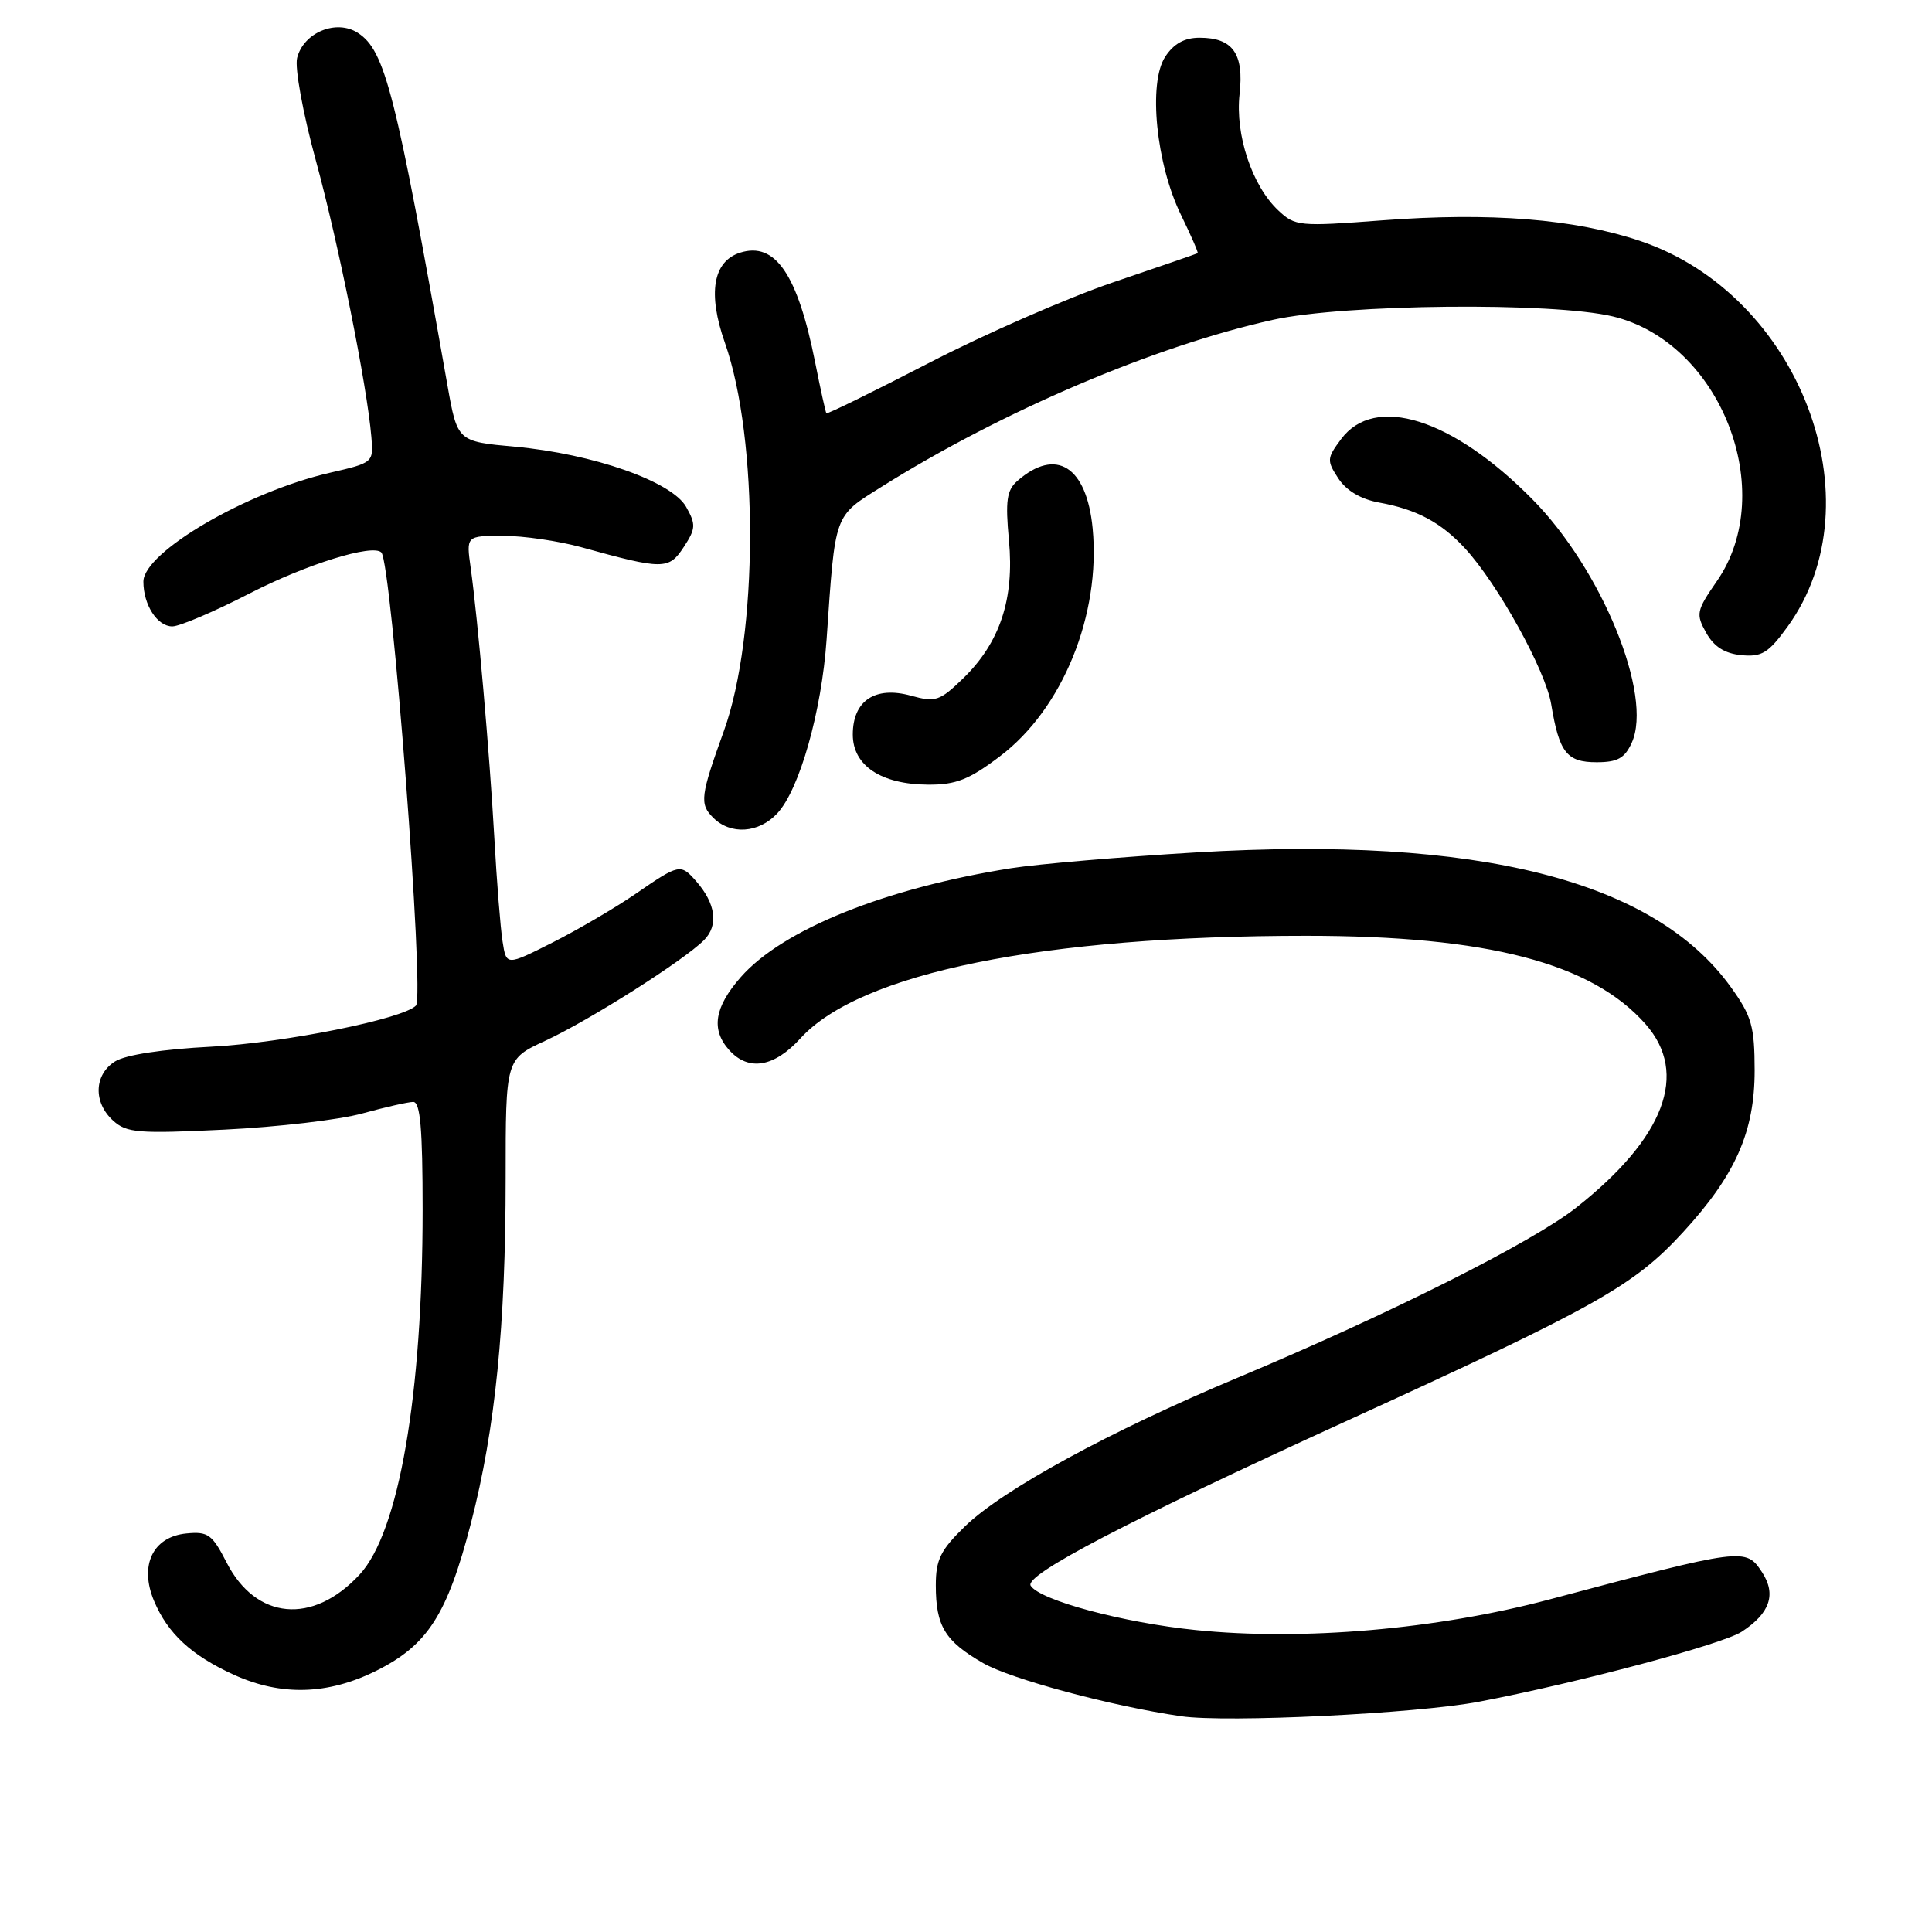 <?xml version="1.0" encoding="UTF-8" standalone="no"?>
<!DOCTYPE svg PUBLIC "-//W3C//DTD SVG 1.1//EN" "http://www.w3.org/Graphics/SVG/1.1/DTD/svg11.dtd" >
<svg xmlns="http://www.w3.org/2000/svg" xmlns:xlink="http://www.w3.org/1999/xlink" version="1.1" viewBox="0 0 256 256">
 <g >
 <path fill="currentColor"
d=" M 196.00 225.48 C 209.05 222.99 228.24 217.88 230.79 216.21 C 234.54 213.76 235.40 211.25 233.47 208.31 C 231.33 205.05 231.04 205.09 205.29 211.94 C 190.40 215.90 172.62 217.44 158.45 215.99 C 148.84 215.02 137.76 212.04 136.57 210.11 C 135.69 208.70 149.44 201.52 178.27 188.36 C 211.52 173.17 216.47 170.40 223.00 163.29 C 229.96 155.71 232.50 149.97 232.50 141.84 C 232.49 135.99 232.12 134.66 229.38 130.84 C 219.19 116.63 195.88 110.74 158.50 112.95 C 148.60 113.54 137.57 114.48 134.00 115.04 C 117.31 117.68 103.70 123.16 98.16 129.47 C 94.64 133.48 94.18 136.44 96.65 139.17 C 99.20 141.98 102.58 141.41 106.06 137.59 C 113.95 128.91 138.18 124.00 173.09 124.00 C 197.12 124.00 210.93 127.60 218.07 135.73 C 223.79 142.25 220.58 150.76 208.88 160.00 C 203.06 164.60 184.07 174.14 164.00 182.55 C 147.10 189.63 132.89 197.37 127.86 202.25 C 124.63 205.39 124.00 206.66 124.00 210.06 C 124.00 215.47 125.21 217.46 130.27 220.37 C 133.95 222.49 147.29 226.07 156.50 227.41 C 162.55 228.29 187.74 227.06 196.00 225.48 Z  M 49.87 221.38 C 56.68 217.98 59.27 213.94 62.41 201.80 C 65.63 189.34 67.00 175.71 67.00 156.06 C 67.00 140.34 67.00 140.34 72.22 137.92 C 78.10 135.20 90.57 127.29 93.28 124.58 C 95.24 122.62 94.85 119.73 92.23 116.75 C 90.19 114.43 90.00 114.46 84.28 118.40 C 81.56 120.27 76.58 123.19 73.21 124.89 C 67.09 127.98 67.09 127.98 66.59 124.74 C 66.31 122.96 65.82 116.78 65.50 111.00 C 64.86 99.64 63.32 82.07 62.37 75.25 C 61.77 71.00 61.77 71.00 66.67 71.00 C 69.36 71.00 74.02 71.68 77.03 72.51 C 87.87 75.51 88.62 75.51 90.59 72.50 C 92.20 70.05 92.23 69.50 90.92 67.17 C 89.03 63.80 78.61 60.14 68.21 59.19 C 60.61 58.50 60.61 58.50 59.28 51.00 C 52.43 12.24 51.03 6.72 47.44 4.37 C 44.59 2.50 40.21 4.30 39.37 7.68 C 39.04 8.98 40.14 15.01 41.85 21.26 C 44.85 32.24 48.64 51.11 49.21 57.91 C 49.50 61.29 49.46 61.32 43.73 62.64 C 32.69 65.17 19.00 73.17 19.00 77.07 C 19.00 80.15 20.84 83.00 22.83 83.00 C 23.80 83.00 28.42 81.03 33.10 78.62 C 40.59 74.77 49.37 72.04 50.53 73.20 C 51.89 74.56 56.28 132.01 55.12 133.24 C 53.45 135.01 37.61 138.19 28.00 138.69 C 21.56 139.02 16.63 139.77 15.25 140.64 C 12.45 142.39 12.33 146.09 15.00 148.50 C 16.78 150.11 18.32 150.24 29.75 149.68 C 36.76 149.34 44.98 148.38 48.00 147.54 C 51.02 146.71 54.06 146.02 54.75 146.01 C 55.69 146.00 56.00 149.52 56.00 160.28 C 56.00 184.85 52.86 203.03 47.64 208.65 C 41.43 215.35 33.90 214.64 30.01 207.01 C 28.12 203.32 27.56 202.91 24.71 203.19 C 20.25 203.62 18.43 207.41 20.41 212.13 C 22.23 216.46 25.37 219.36 31.00 221.92 C 37.26 224.76 43.44 224.58 49.87 221.38 Z  M 102.99 107.78 C 105.94 104.62 108.87 94.27 109.53 84.71 C 110.69 67.85 110.45 68.50 116.80 64.51 C 132.82 54.46 152.98 45.86 168.67 42.38 C 178.13 40.28 205.70 40.01 213.72 41.93 C 227.97 45.35 235.73 65.13 227.49 77.01 C 224.78 80.93 224.69 81.36 226.08 83.85 C 227.11 85.69 228.53 86.59 230.73 86.81 C 233.45 87.07 234.32 86.54 236.86 83.04 C 248.91 66.40 238.43 39.00 217.30 31.92 C 208.59 29.00 197.46 28.11 183.10 29.20 C 172.15 30.03 171.61 29.98 169.38 27.88 C 165.90 24.62 163.65 17.84 164.25 12.47 C 164.85 7.11 163.36 5.00 158.95 5.00 C 156.95 5.00 155.53 5.78 154.39 7.53 C 152.12 11.00 153.19 21.73 156.48 28.46 C 157.81 31.19 158.81 33.48 158.70 33.55 C 158.59 33.62 153.55 35.36 147.50 37.41 C 141.45 39.47 130.47 44.27 123.10 48.09 C 115.72 51.90 109.61 54.91 109.50 54.76 C 109.39 54.62 108.72 51.58 108.01 48.00 C 105.68 36.32 102.72 32.00 98.07 33.48 C 94.47 34.62 93.75 38.88 96.05 45.41 C 100.55 58.19 100.48 84.21 95.92 96.85 C 92.81 105.46 92.67 106.53 94.49 108.34 C 96.80 110.66 100.54 110.41 102.99 107.78 Z  M 132.50 100.21 C 140.80 93.94 145.87 81.46 144.78 70.02 C 143.99 61.79 139.93 59.23 134.80 63.73 C 133.40 64.96 133.20 66.35 133.69 71.59 C 134.42 79.39 132.50 85.15 127.61 89.90 C 124.51 92.90 123.96 93.08 120.70 92.18 C 115.95 90.87 113.00 92.85 113.00 97.33 C 113.00 101.45 116.75 103.94 123.00 103.97 C 126.68 103.99 128.42 103.30 132.50 100.21 Z  M 216.21 98.43 C 219.07 92.16 212.25 75.45 203.01 66.12 C 192.42 55.41 182.15 52.20 177.70 58.19 C 175.81 60.73 175.79 61.03 177.34 63.40 C 178.40 65.01 180.32 66.15 182.74 66.59 C 187.71 67.49 190.93 69.21 194.12 72.66 C 198.45 77.35 204.80 88.83 205.54 93.31 C 206.60 99.72 207.60 101.00 211.56 101.00 C 214.33 101.00 215.28 100.47 216.21 98.43 Z "/>
</g>
</svg>